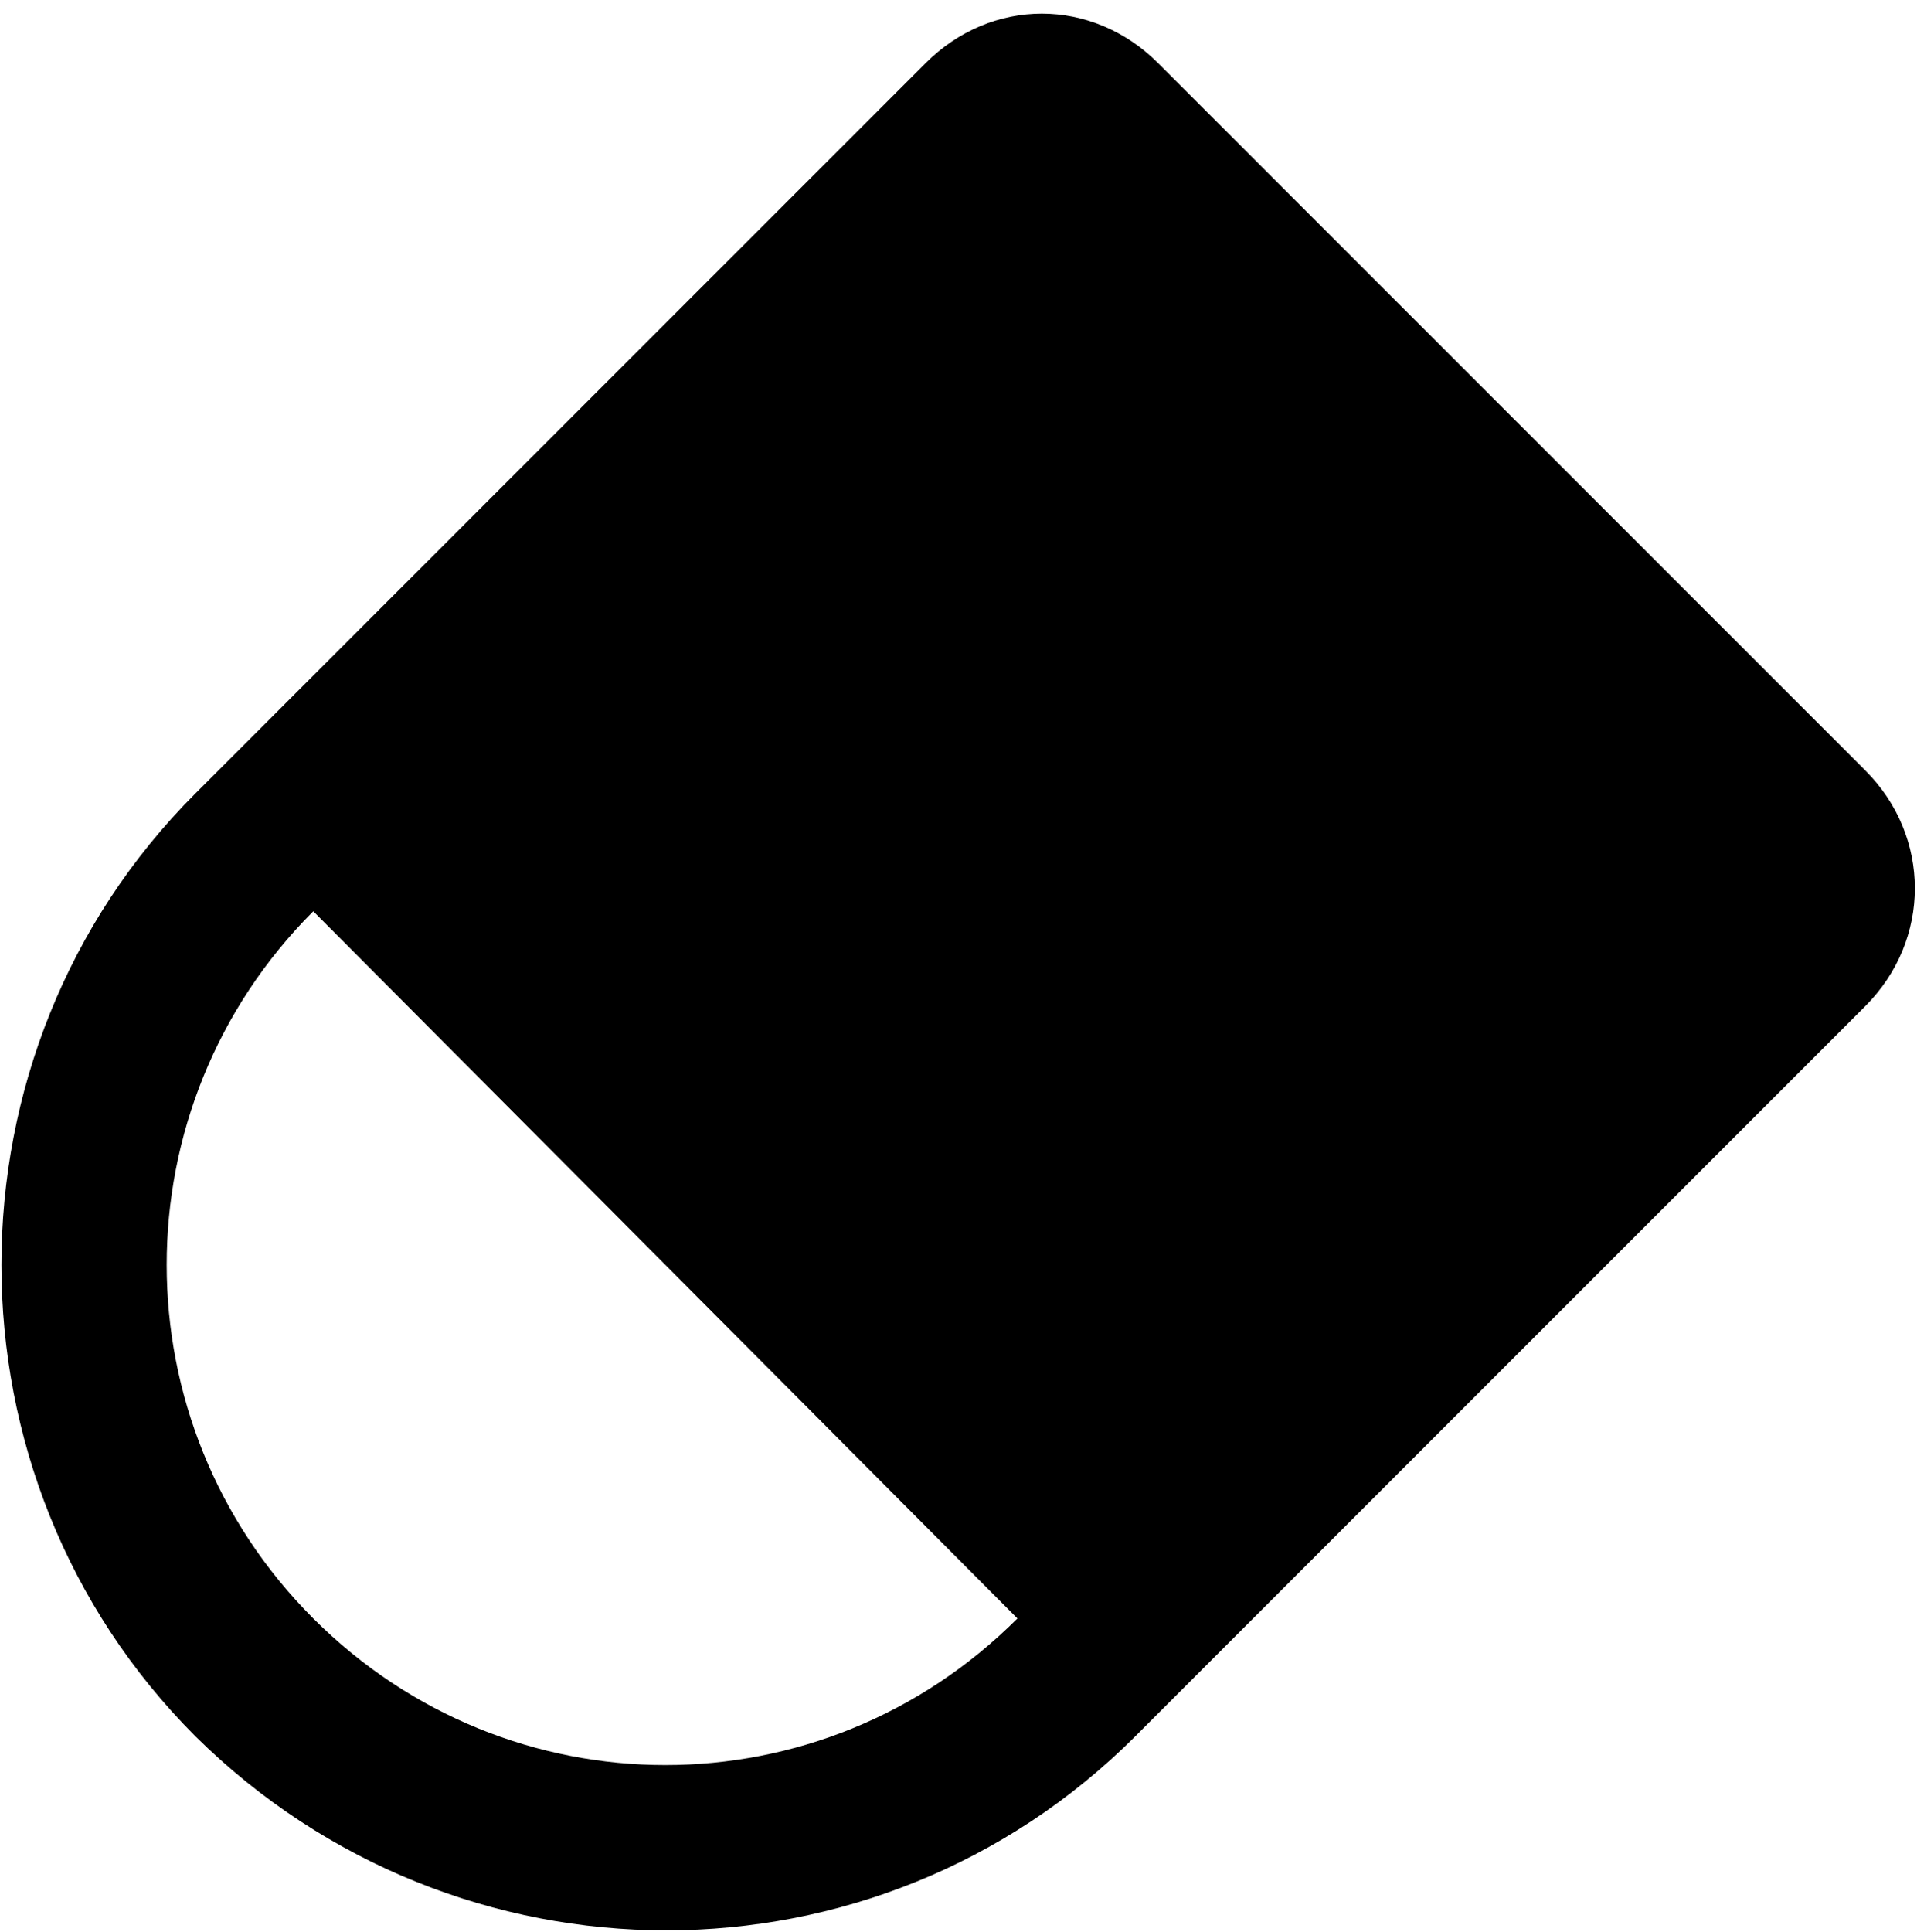 <svg xmlns="http://www.w3.org/2000/svg" xmlns:xlink="http://www.w3.org/1999/xlink" width="667" height="672" viewBox="0 0 667 672"><path fill="currentColor" d="M68 276L322 22c23-23 58-23 81 0l246 246c23 23 23 59 0 82L395 604c-90 90-236 90-327 0c-90-90-90-238 0-328m286 287L109 317c-68 68-68 178 0 246s177 68 245 0"/></svg>